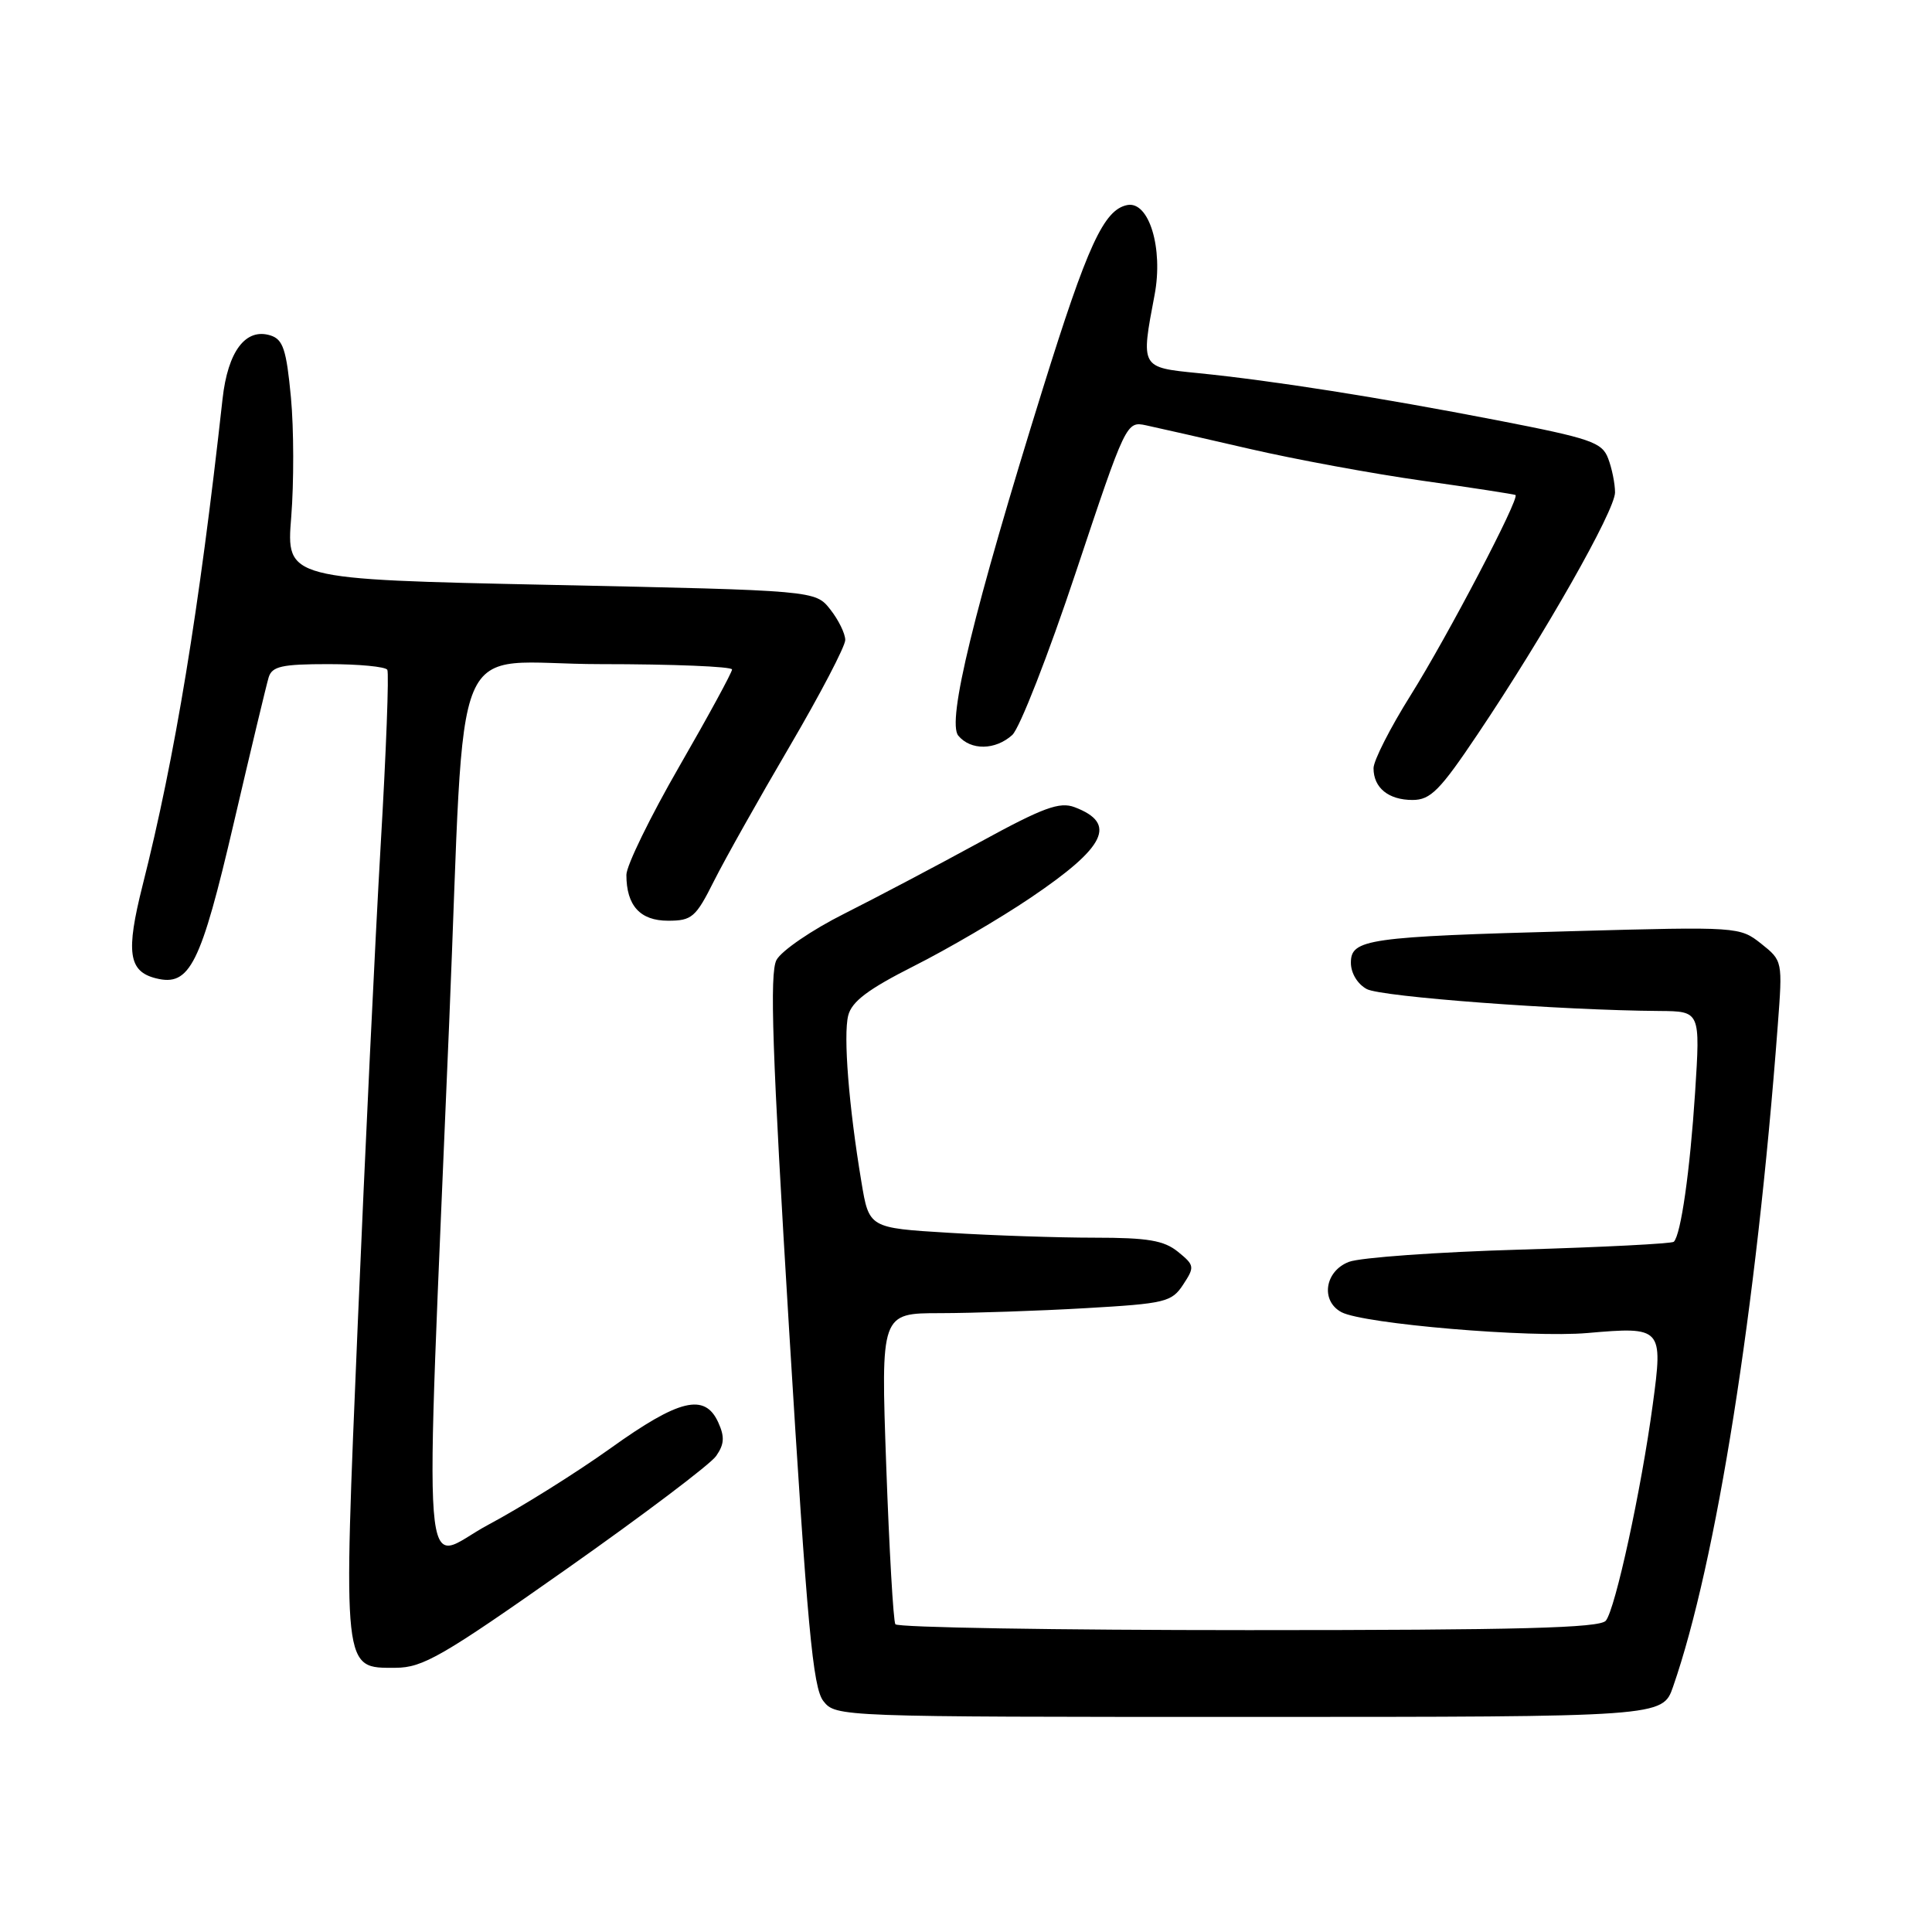 <?xml version="1.0" encoding="UTF-8" standalone="no"?>
<!DOCTYPE svg PUBLIC "-//W3C//DTD SVG 1.1//EN" "http://www.w3.org/Graphics/SVG/1.1/DTD/svg11.dtd" >
<svg xmlns="http://www.w3.org/2000/svg" xmlns:xlink="http://www.w3.org/1999/xlink" version="1.1" viewBox="0 0 256 256">
 <g >
 <path fill="currentColor"
d=" M 221.69 223.50 C 227.41 207.06 232.73 173.47 235.56 135.91 C 236.21 127.32 236.21 127.31 233.36 125.04 C 230.53 122.80 230.29 122.78 208.50 123.38 C 181.16 124.12 179.00 124.43 179.00 127.57 C 179.00 128.95 179.88 130.40 181.11 131.06 C 183.04 132.09 206.80 133.87 219.90 133.96 C 225.30 134.00 225.30 134.00 224.61 144.75 C 223.93 155.18 222.73 163.60 221.79 164.54 C 221.54 164.79 212.37 165.26 201.42 165.58 C 190.46 165.90 180.26 166.63 178.75 167.20 C 175.54 168.42 174.95 172.37 177.75 173.87 C 180.66 175.42 202.76 177.30 210.37 176.63 C 220.24 175.77 220.38 175.92 219.00 186.10 C 217.48 197.39 214.04 213.21 212.78 214.75 C 211.99 215.72 201.28 216.00 165.44 216.00 C 139.96 216.00 118.90 215.65 118.64 215.22 C 118.37 214.80 117.83 205.35 117.43 194.22 C 116.71 174.00 116.71 174.00 124.60 174.00 C 128.95 173.99 137.60 173.70 143.83 173.34 C 154.43 172.73 155.26 172.53 156.78 170.21 C 158.32 167.87 158.28 167.65 156.09 165.87 C 154.23 164.36 152.09 164.00 145.04 164.00 C 140.24 164.00 131.55 163.71 125.73 163.35 C 115.15 162.71 115.15 162.71 114.14 156.60 C 112.47 146.61 111.73 137.21 112.39 134.57 C 112.86 132.70 115.02 131.08 121.11 128.00 C 125.56 125.76 132.52 121.69 136.57 118.95 C 146.54 112.22 148.06 109.11 142.40 106.96 C 140.40 106.20 138.23 107.00 129.80 111.61 C 124.20 114.67 116.12 118.93 111.85 121.08 C 107.58 123.22 103.55 125.98 102.89 127.20 C 101.96 128.94 102.32 139.42 104.57 176.35 C 106.97 215.62 107.71 223.63 109.10 225.40 C 110.75 227.49 111.04 227.50 165.53 227.50 C 220.30 227.50 220.30 227.50 221.69 223.50 Z  M 75.00 207.95 C 85.17 200.79 94.13 194.03 94.89 192.93 C 95.98 191.37 96.04 190.38 95.17 188.47 C 93.39 184.56 90.00 185.38 80.90 191.90 C 76.37 195.14 69.07 199.71 64.68 202.05 C 55.64 206.87 56.23 214.47 59.52 135.50 C 61.76 81.90 59.19 88.00 79.58 88.00 C 89.16 88.00 97.00 88.32 97.00 88.71 C 97.00 89.10 93.85 94.89 90.00 101.57 C 86.15 108.25 83.00 114.71 83.00 115.92 C 83.00 120.00 84.82 122.00 88.52 122.00 C 91.68 122.00 92.19 121.56 94.60 116.75 C 96.05 113.86 100.56 105.84 104.62 98.92 C 108.68 91.99 112.00 85.64 112.00 84.80 C 112.00 83.96 111.11 82.14 110.02 80.76 C 108.04 78.24 108.04 78.24 72.98 77.50 C 37.92 76.76 37.92 76.76 38.59 68.49 C 38.95 63.95 38.94 56.82 38.55 52.66 C 37.95 46.32 37.51 44.98 35.85 44.45 C 32.56 43.41 30.19 46.53 29.49 52.85 C 26.39 80.88 23.20 100.30 18.89 117.33 C 16.66 126.18 17.02 128.72 20.66 129.63 C 25.15 130.76 26.59 127.87 30.99 109.00 C 33.23 99.38 35.31 90.71 35.60 89.75 C 36.05 88.29 37.36 88.00 43.51 88.00 C 47.56 88.00 51.08 88.34 51.32 88.75 C 51.56 89.16 51.17 99.62 50.44 112.00 C 49.72 124.38 48.36 152.85 47.41 175.28 C 45.45 221.79 45.37 221.01 52.42 220.99 C 56.03 220.98 58.62 219.48 75.00 207.95 Z  M 195.82 97.25 C 204.67 84.08 214.00 67.64 214.00 65.25 C 214.00 64.09 213.59 62.06 213.09 60.75 C 212.28 58.60 210.81 58.10 198.34 55.68 C 182.70 52.65 168.69 50.44 158.75 49.44 C 151.11 48.68 151.15 48.75 152.99 39.07 C 154.16 32.90 152.25 26.61 149.37 27.17 C 146.26 27.79 144.10 32.49 138.18 51.50 C 129.04 80.85 125.44 95.62 126.98 97.48 C 128.63 99.46 131.88 99.42 134.13 97.39 C 135.11 96.50 138.91 86.78 142.57 75.78 C 149.19 55.92 149.25 55.80 151.87 56.36 C 153.32 56.67 159.45 58.06 165.50 59.46 C 171.55 60.86 181.90 62.77 188.50 63.70 C 195.10 64.63 200.64 65.49 200.81 65.59 C 201.42 65.97 191.79 84.35 186.92 92.12 C 184.21 96.44 182.00 100.79 182.00 101.79 C 182.00 104.39 183.98 106.00 187.17 106.00 C 189.55 106.00 190.80 104.74 195.82 97.25 Z "/>
</g>
</svg>